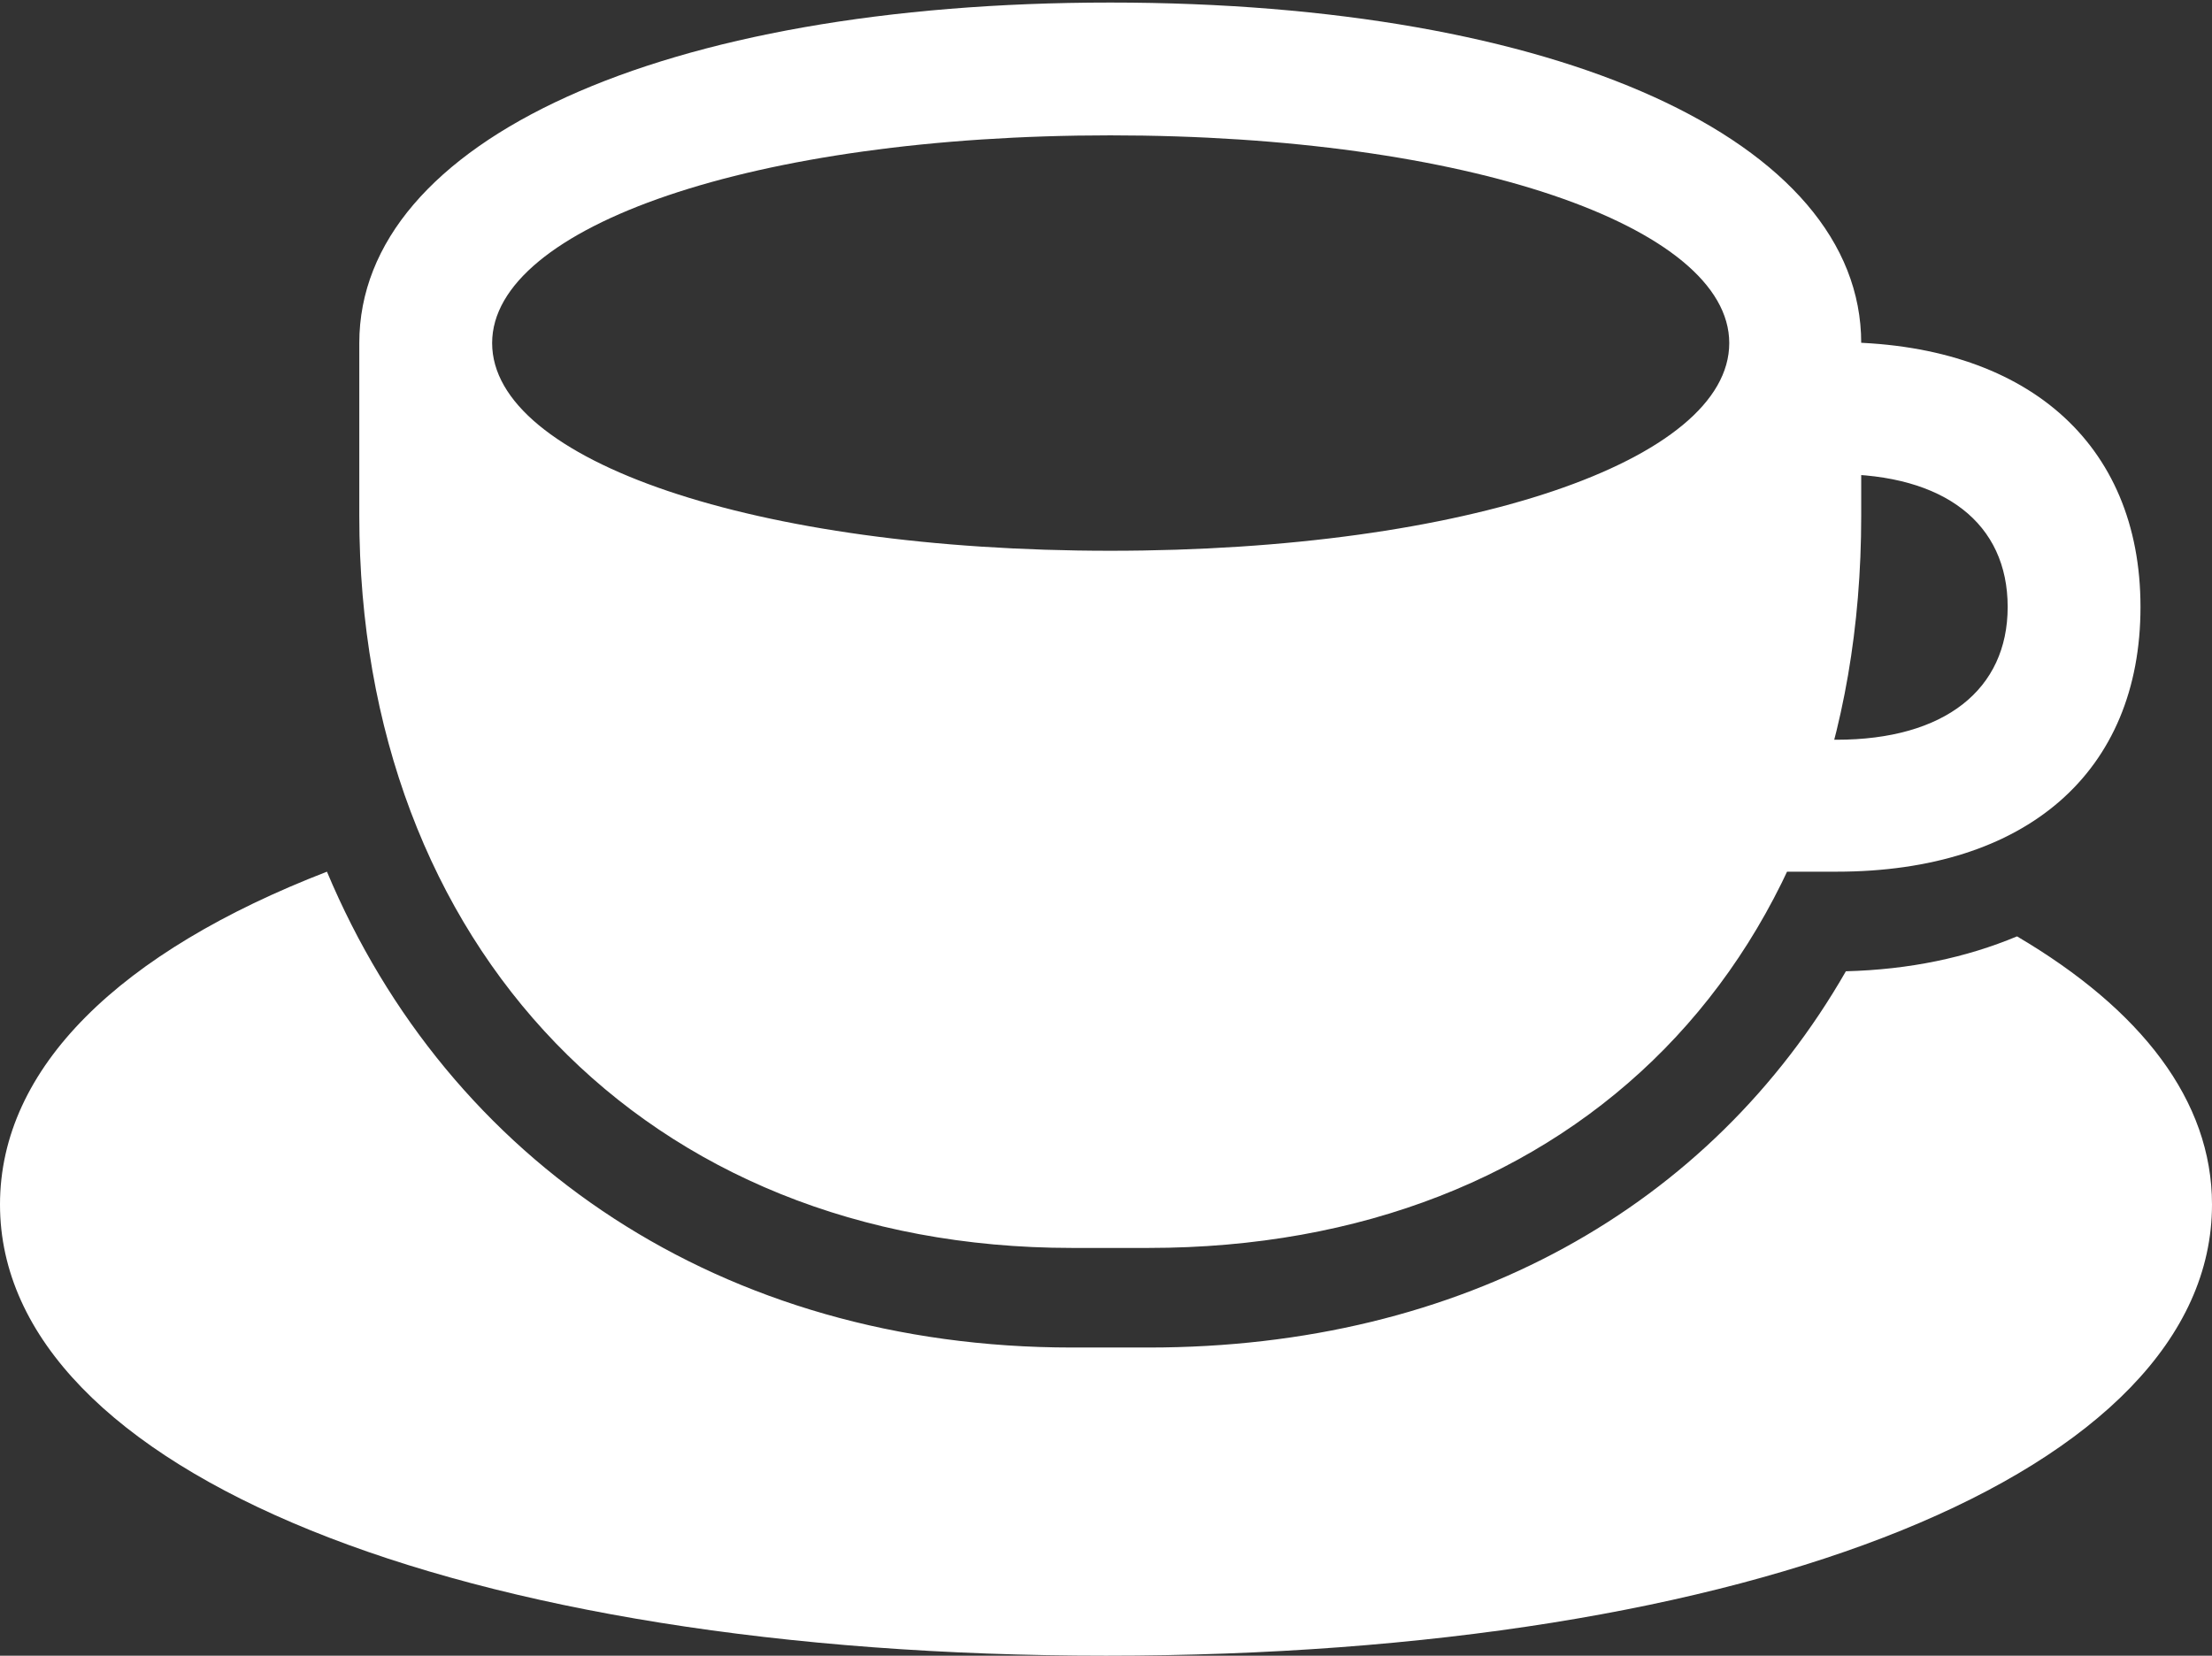 <?xml version="1.0" encoding="UTF-8"?>
<!--Generator: Apple Native CoreSVG 175.5-->
<!DOCTYPE svg
PUBLIC "-//W3C//DTD SVG 1.1//EN"
       "http://www.w3.org/Graphics/SVG/1.1/DTD/svg11.dtd">
<svg version="1.1" xmlns="http://www.w3.org/2000/svg" xmlns:xlink="http://www.w3.org/1999/xlink" width="126.855" height="94.971">
 <rect width="100%" height="100%" fill="#333333" stroke="none"/>
 <g>
  <rect height="94.971" opacity="0" width="126.855" x="0" y="0"/>
  <path d="M61.475 71.582L65.869 71.582C90.283 71.582 106.738 55.127 106.738 29.59L106.738 19.678C106.738 8.057 89.356 0.146 63.672 0.146C37.988 0.146 20.605 8.057 20.605 19.678L20.605 29.59C20.605 54.248 37.012 71.582 61.475 71.582ZM63.672 31.592C43.262 31.592 28.223 26.416 28.223 19.678C28.223 12.988 43.262 7.764 63.672 7.764C84.131 7.764 99.17 12.988 99.17 19.678C99.17 26.416 84.131 31.592 63.672 31.592ZM101.465 50L105.322 50C116.211 50 122.754 44.287 122.754 34.815C122.754 25.391 116.162 19.629 105.322 19.629L102.197 19.629L102.197 27.197L105.322 27.197C111.523 27.197 115.137 30.029 115.137 34.815C115.137 39.551 111.523 42.432 105.322 42.432L101.465 42.432ZM63.428 94.971C100.537 94.971 126.855 84.424 126.855 69.092C126.855 63.135 122.803 57.91 115.674 53.711C112.744 54.932 109.521 55.615 105.859 55.713C98.096 69.238 83.887 77.295 65.869 77.295L61.475 77.295C41.406 77.295 25.732 66.65 18.75 50C6.885 54.59 0 61.23 0 69.092C0 84.424 26.367 94.971 63.428 94.971Z" fill="#ffffff"/>
 </g>
</svg>
